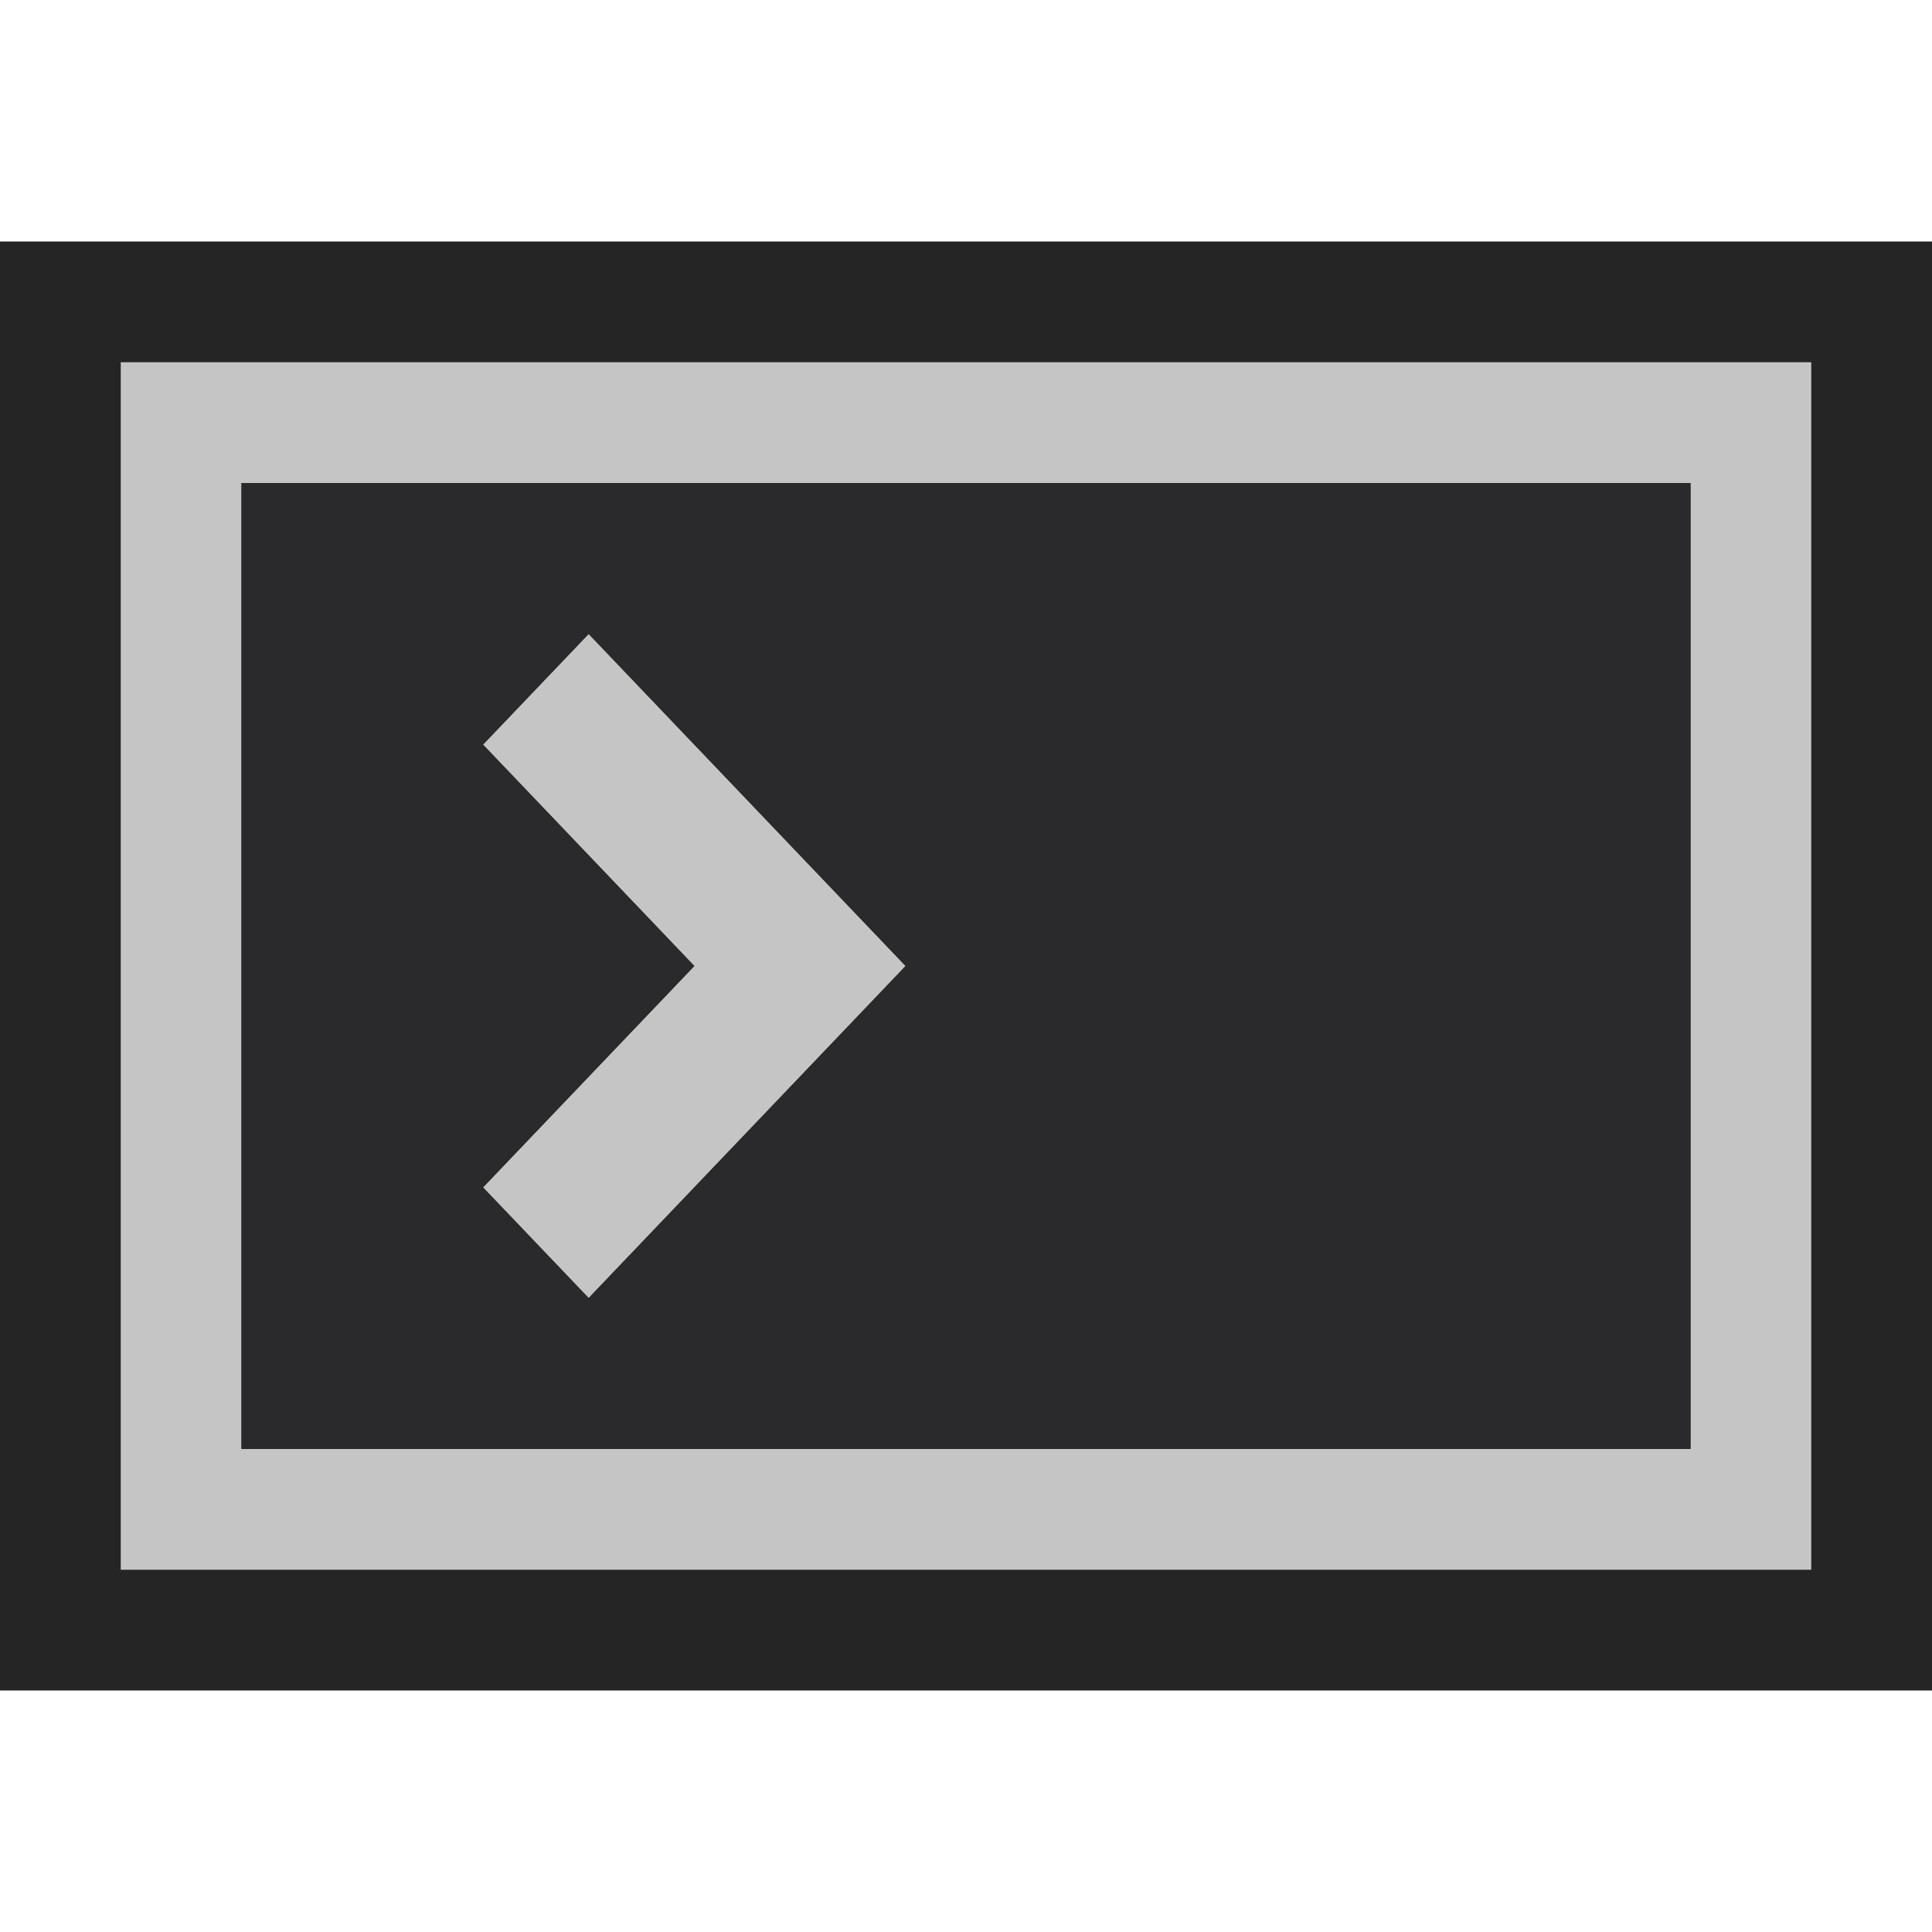 <svg xmlns="http://www.w3.org/2000/svg" width="32" height="32" viewBox="0 0 32 32"><style type="text/css">.icon-canvas-transparent{opacity:0;fill:#f6f6f6}.icon-vs-out{fill:#252526}.icon-vs-bg{fill:#c5c5c5}.icon-vs-fg{fill:#2a292c}</style><path id="canvas" d="M32 32h-32v-32h32v32z" class="icon-canvas-transparent"/><path id="outline" d="M32 28h-32v-24h32v24z" class="icon-vs-out"/><path id="iconBg" d="M2 6v20h28v-20h-28zm26 18h-24v-16h24v16zm-13-8l-5.25 5.5-1.75-1.833 3.5-3.667-3.5-3.667 1.75-1.833 5.25 5.5z" class="icon-vs-bg"/><g id="iconFg"><path d="M4 8v16h24v-16h-24zm5.75 13.5l-1.75-1.833 3.5-3.667-3.5-3.667 1.75-1.833 5.25 5.5-5.25 5.5z" class="icon-vs-fg"/></g></svg>